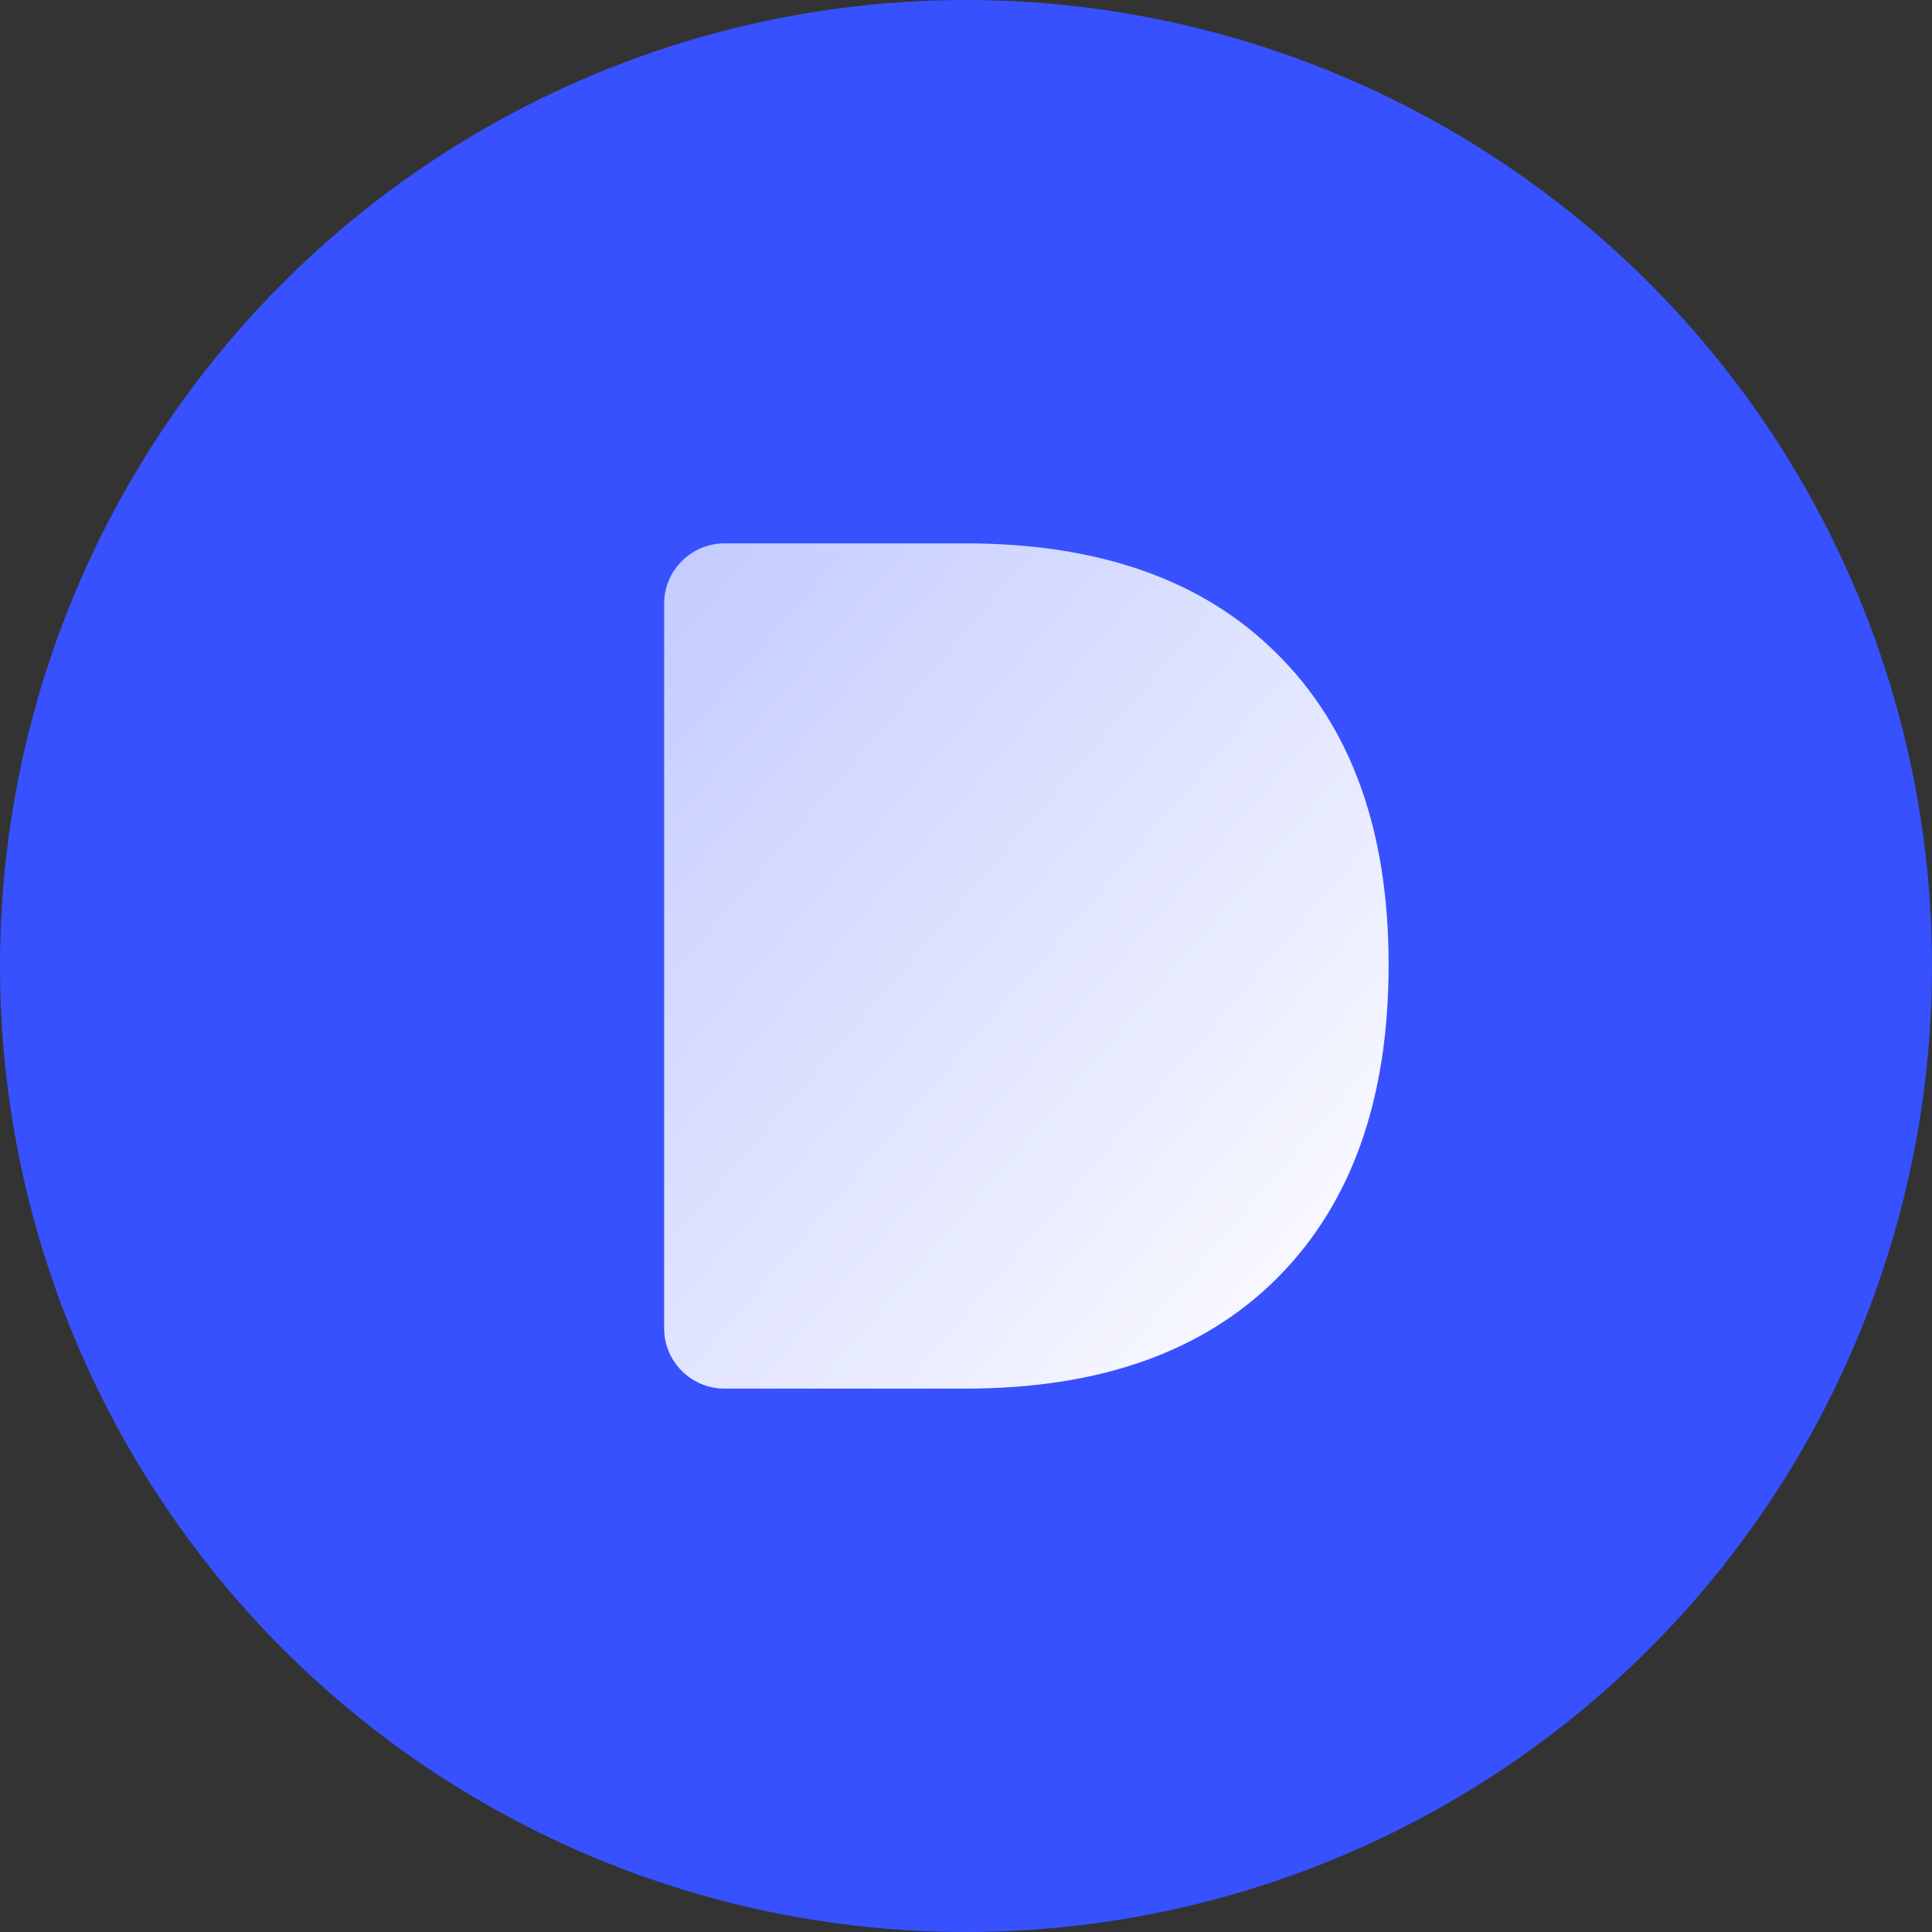 <svg
  xmlns="http://www.w3.org/2000/svg"
  xmlns:xlink="http://www.w3.org/1999/xlink"
  fill="none"
  version="1.1"
  style="margin-right: 13%"
  width="32"
  height="32"
  viewBox="0 0 32 32"
>
  <rect x="0" y="0" width="32" height="32" fill="#333333" stroke="none"/>
  <defs>
    <linearGradient
      x1="-5.551115123125783e-17"
      y1="-1.1102230246251565e-16"
      x2="1"
      y2="1"
      id="master_svg0__14"
    >
      <stop
        offset="0%"
        stop-color="#FFFFFF"
        stop-opacity="0.7"
      />
      <stop offset="100%" stop-color="#FFFFFF" stop-opacity="1" />
    </linearGradient>
  </defs>
  <g style="mix-blend-mode: passthrough">
    <g style="mix-blend-mode: passthrough">
      <ellipse
        cx="16"
        cy="16"
        rx="16"
        ry="16"
        fill="#3751FF"
        fill-opacity="1"
      />
    </g>
    <g style="mix-blend-mode: passthrough">
      <path
        d="M11,10C11,9.448,11.448,9,12,9C12,9,15.99,9,15.99,9C18.213,9,19.933,9.61,21.152,10.829C22.384,12.048,23,13.765,23,15.98C23,18.209,22.384,19.939,21.152,21.171C19.933,22.39,18.213,23,15.99,23C15.99,23,12,23,12,23C11.448,23,11,22.552,11,22C11,22,11,10,11,10C11,10,11,10,11,10Z"
        fill="url(#master_svg0__14)"
        fill-opacity="1"
      />
    </g>
  </g>
</svg>